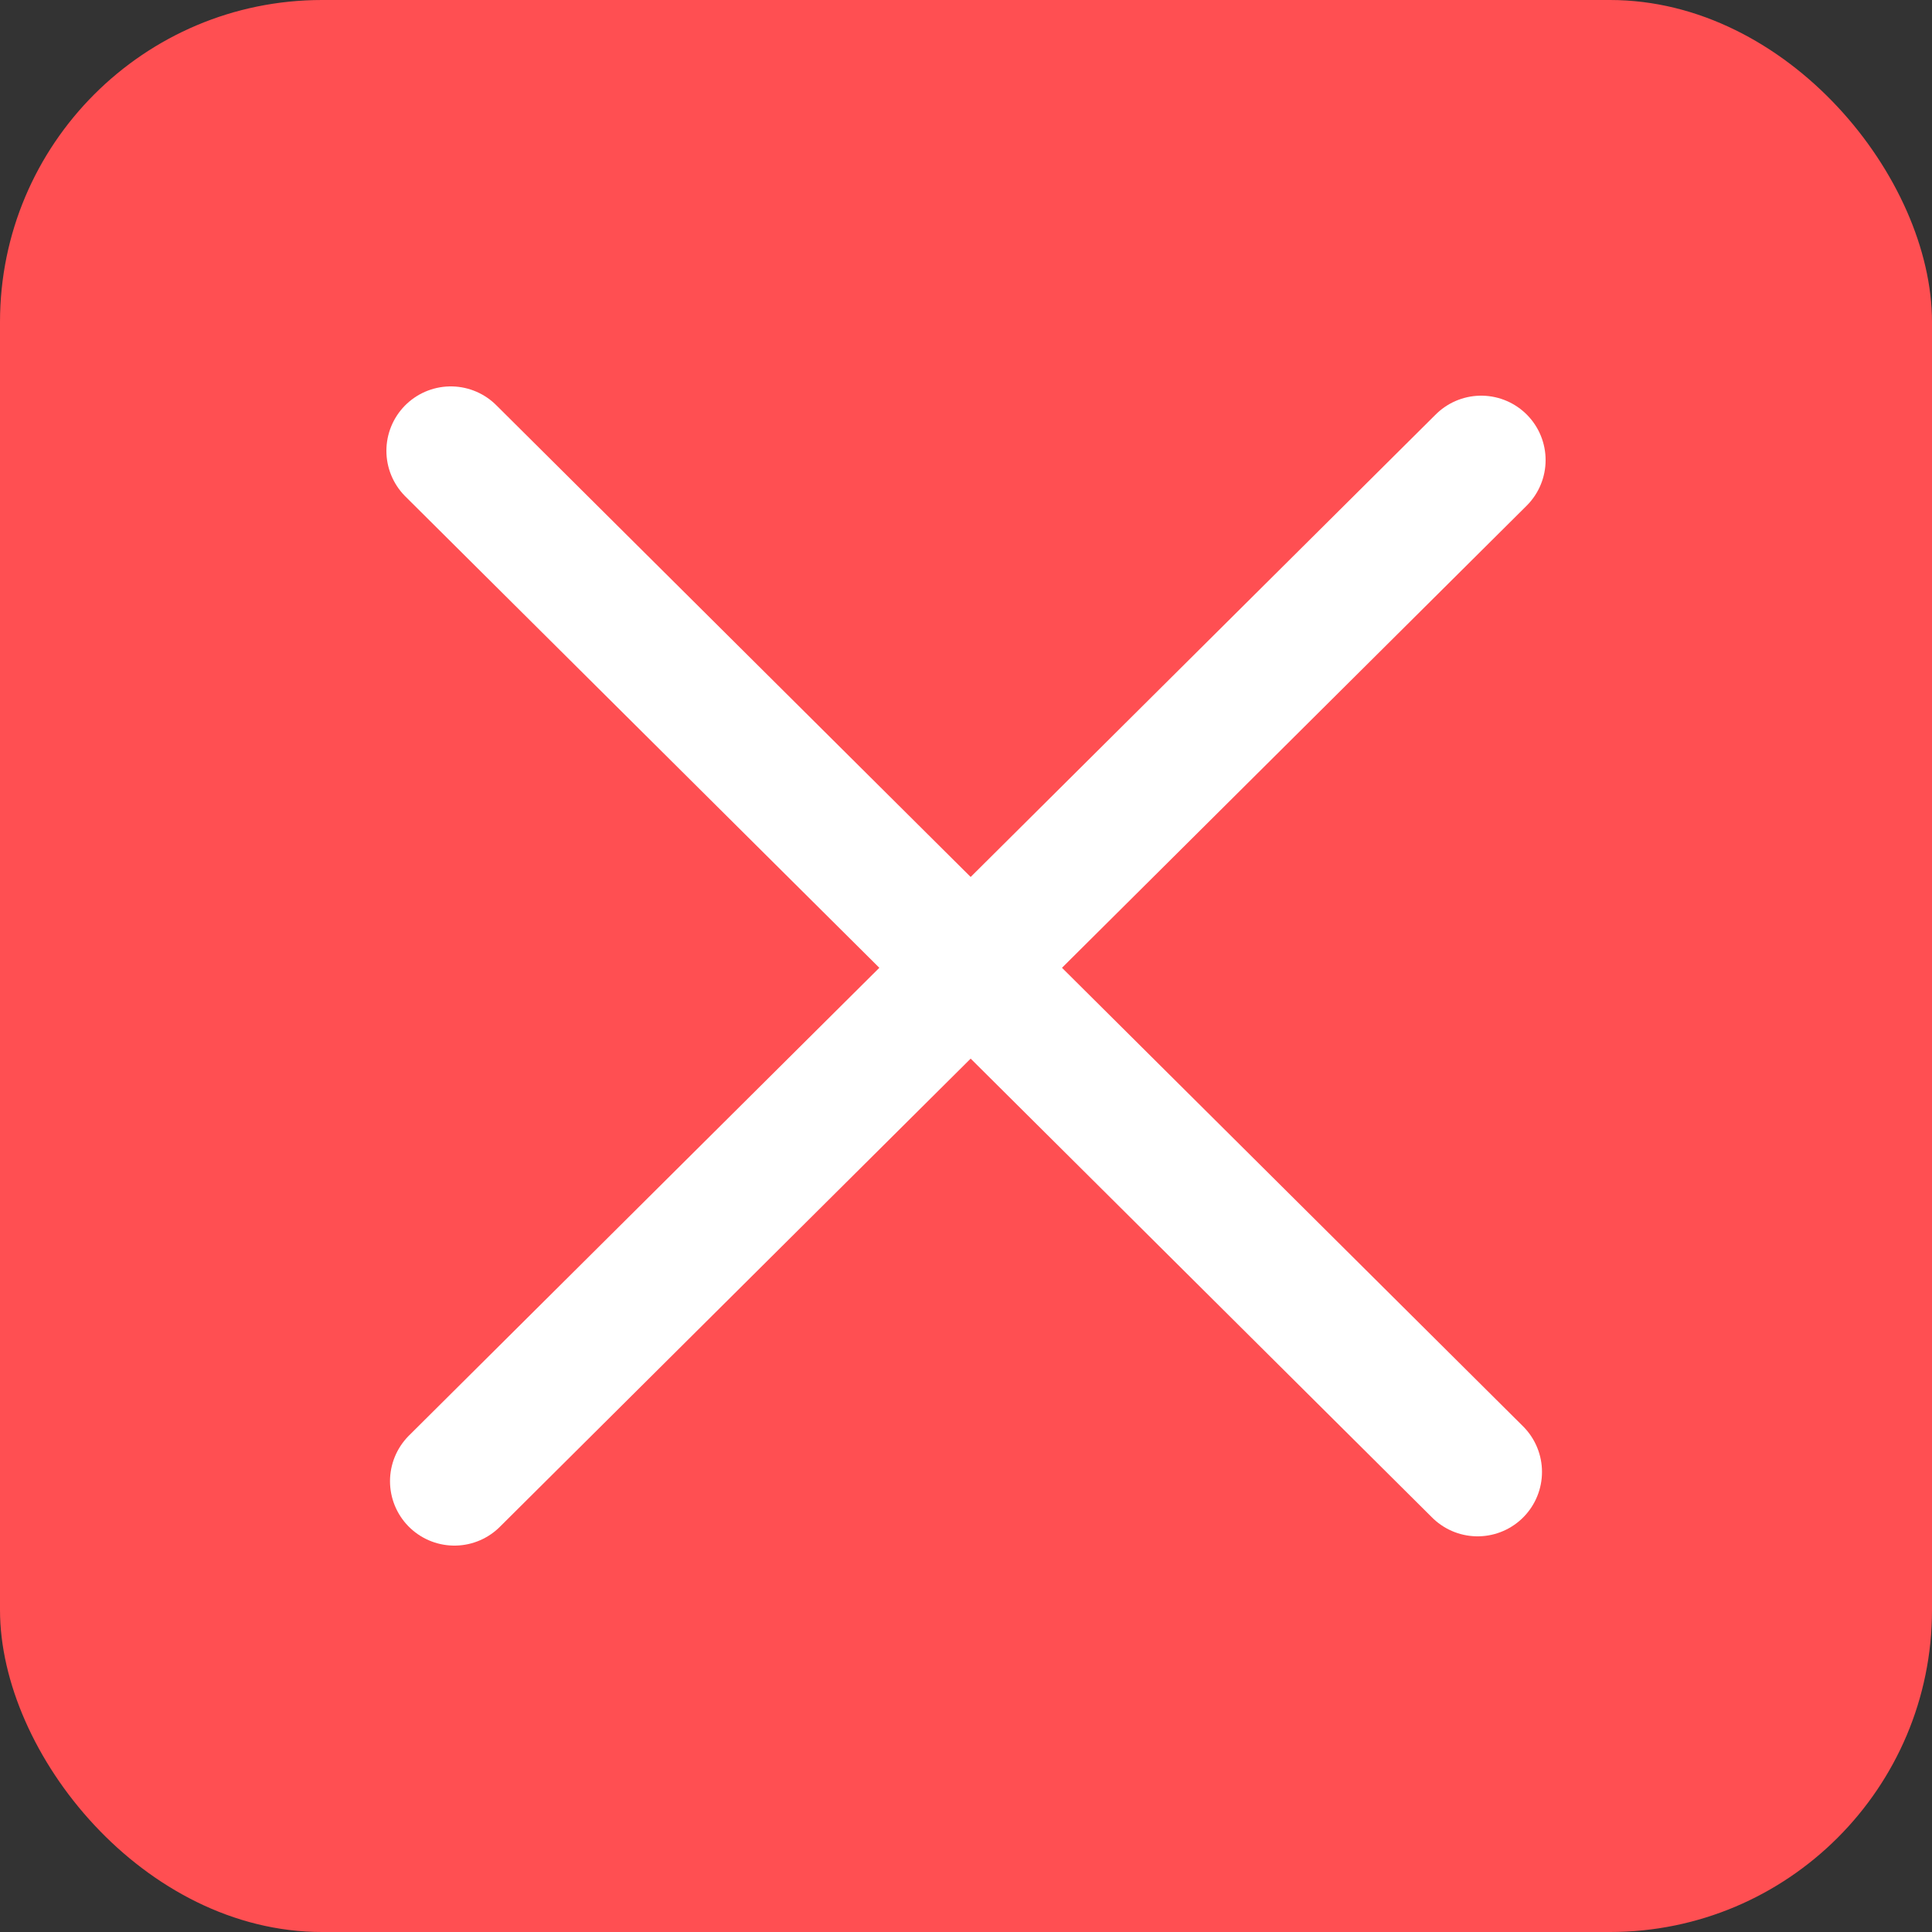 <svg width="30" height="30" viewBox="0 0 30 30" fill="none" xmlns="http://www.w3.org/2000/svg">
<rect x="0" y="0" width="30" height="30" fill="#333333" stroke="none"/>
<rect width="30" height="30" rx="5" fill="#FF4F52"/>
<path d="M7 7L22.944 22.856" stroke="white" stroke-width="2" stroke-linecap="round"/>
<path d="M7.056 23L23 7.144" stroke="white" stroke-width="2" stroke-linecap="round"/>
</svg>
